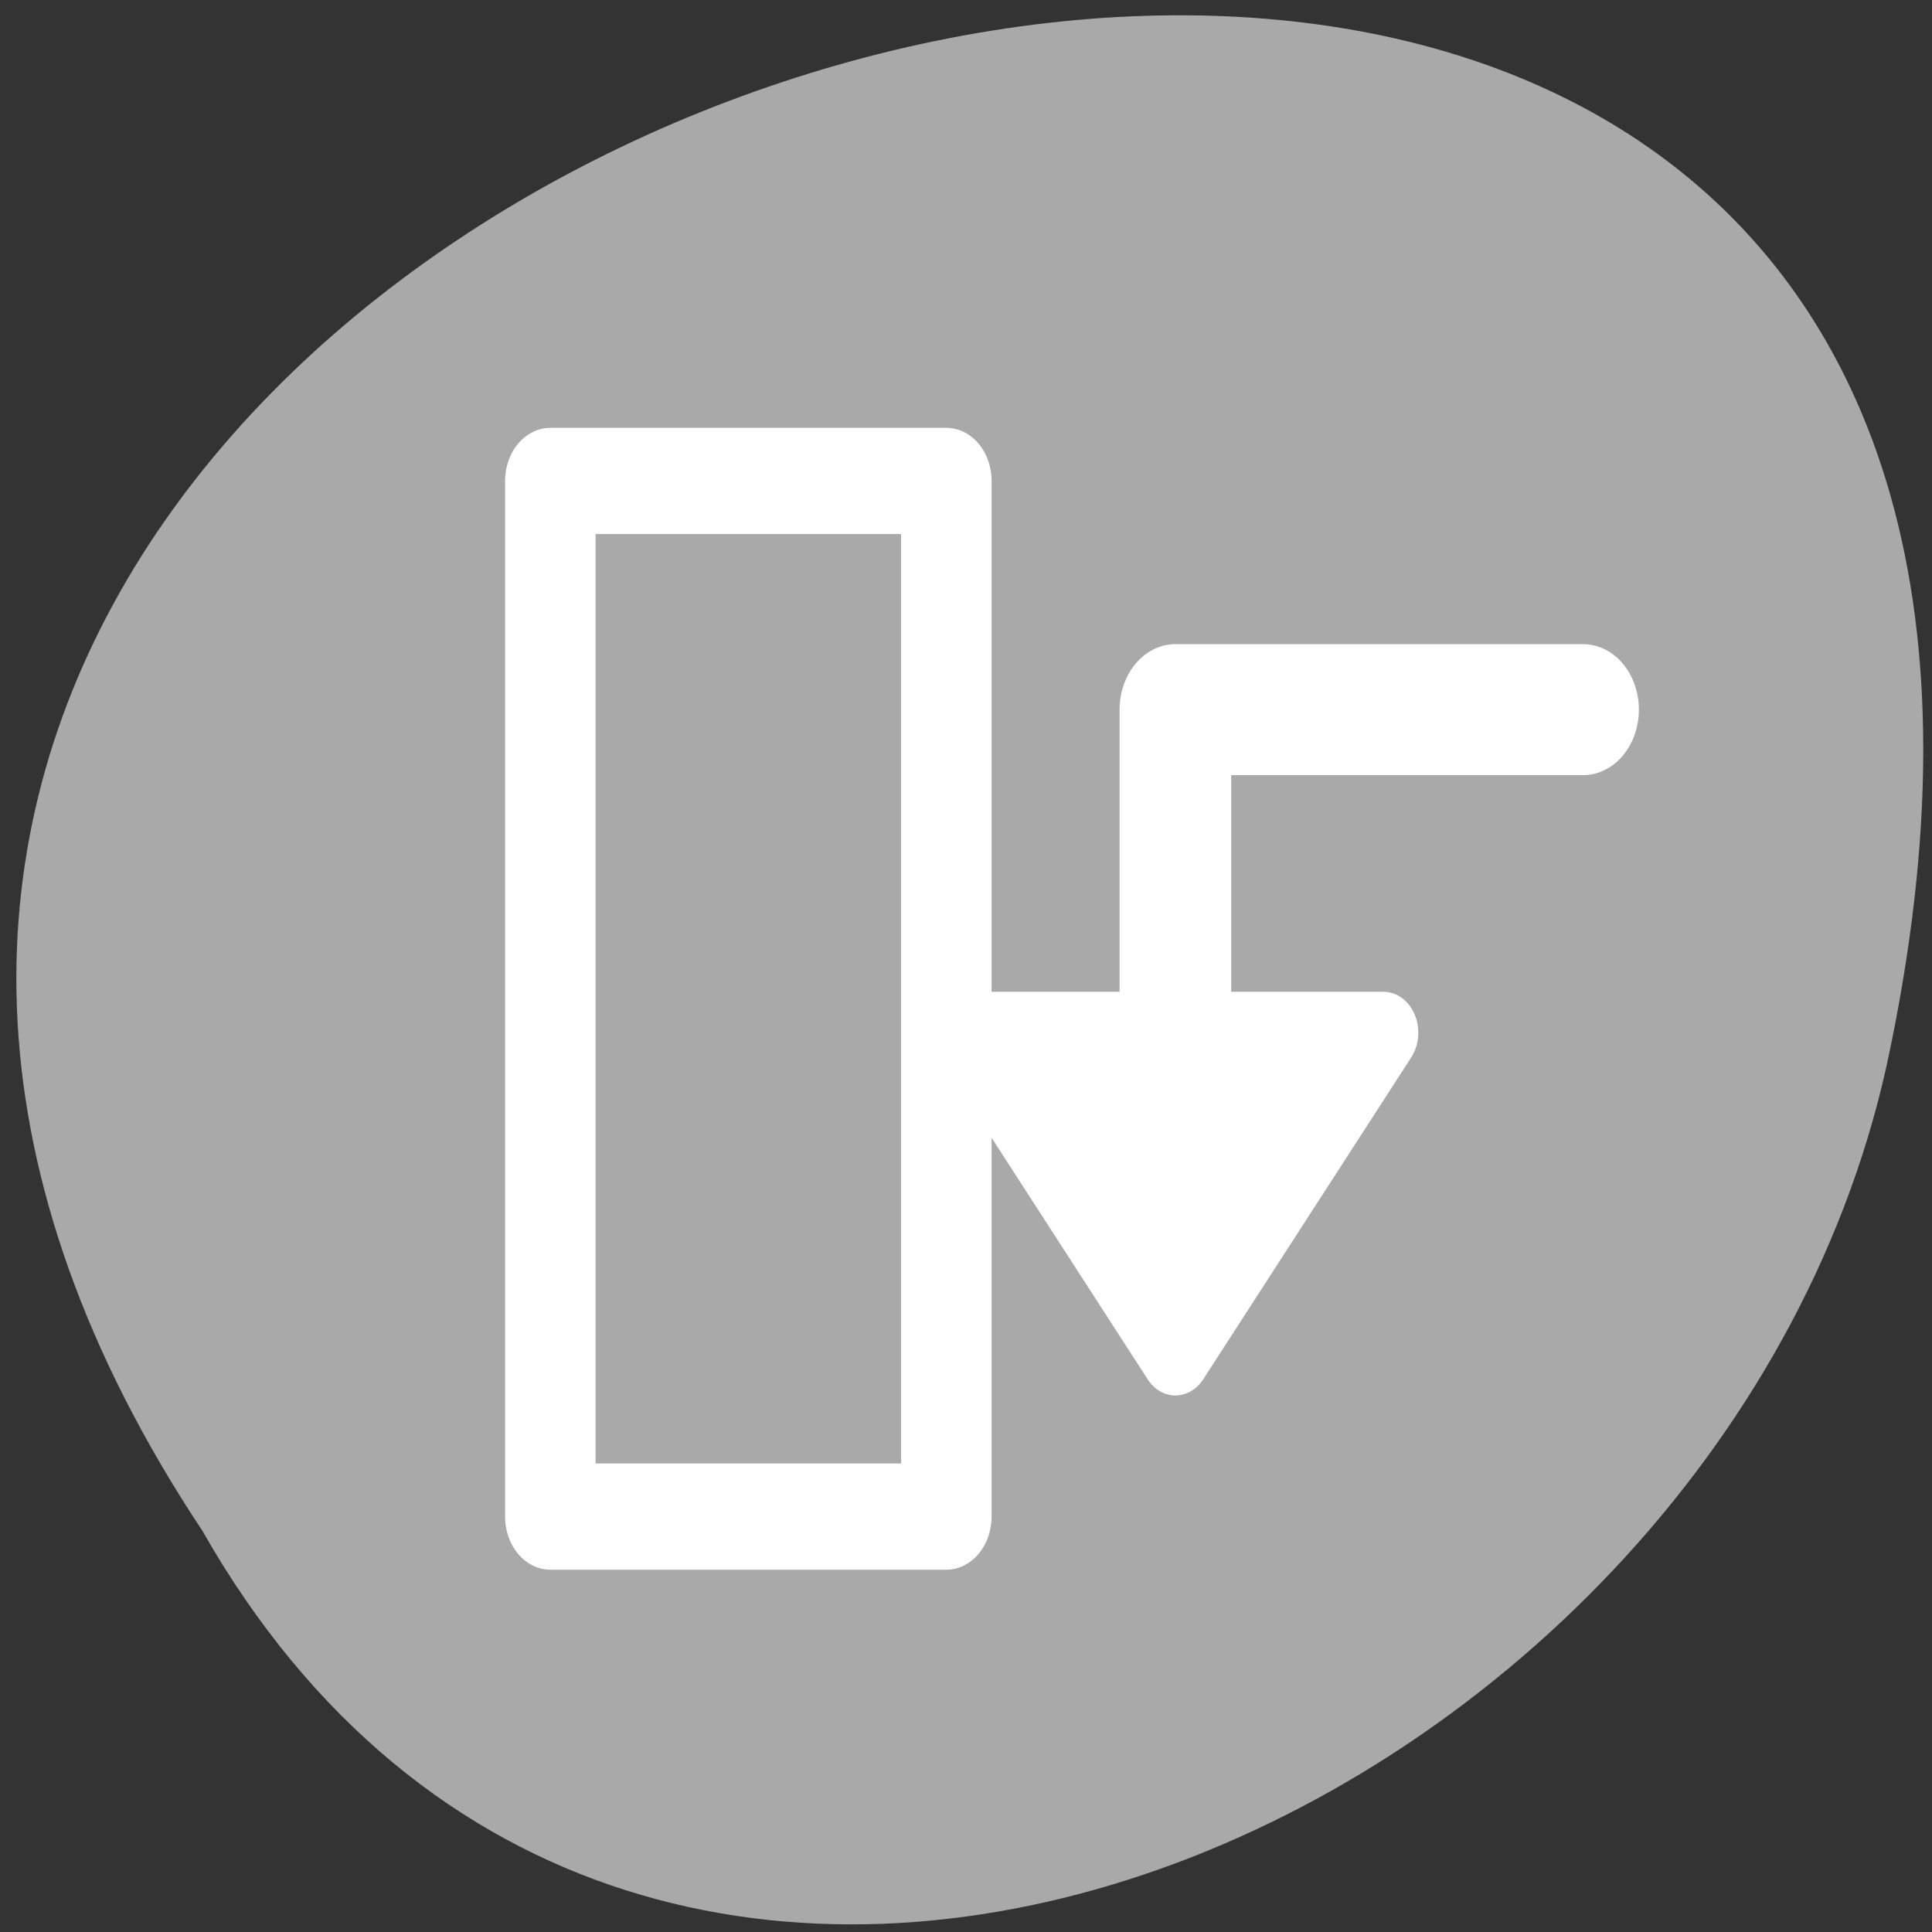 <svg xmlns="http://www.w3.org/2000/svg" xmlns:xlink="http://www.w3.org/1999/xlink" viewBox="0 0 256 256"><rect x="0" y="0" width="256" height="256" fill="#333333" stroke="none"/><defs><path id="0" d="m 153.54 78.21 c 0 12.274 -9.95 22.22 -22.22 22.22 -12.274 0 -22.22 -9.95 -22.22 -22.22 0 -12.274 9.95 -22.22 22.22 -22.22 12.274 0 22.22 9.95 22.22 22.22 z" style="fill:#fff;color:#000"/><use id="1" xlink:href="#0"/></defs><g transform="matrix(0.987 0 0 -0.996 1.888 257.73)"><use xlink:href="#1" transform="translate(15.781 13.13)" width="1" height="1"/><use xlink:href="#1" transform="translate(18.424 91.18)" width="1" height="1"/><use xlink:href="#1" transform="translate(-66.794 48.49)" width="1" height="1"/><path transform="translate(4.323 -795.63)" d="m 20.935 850.74 c -127.95 190.94 280.09 308.54 226.07 61.711 -23.02 -102.01 -167.39 -163.91 -226.07 -61.711 z" style="fill:#a9a9a9;color:#000"/></g><g transform="matrix(2.399 0 0 2.815 59.44 47.893)" style="stroke:#fff;stroke-linecap:round;stroke-linejoin:round"><path d="m 19.06 5.625 h 21.871 v 48.749 h -21.871 v -48.749 z" transform="translate(-13.439)" style="fill:none;color:#000;stroke-width:5"/><g transform="matrix(-1.597 0 0 1.597 110.76 2.755)"><path transform="matrix(-1 0 0 -1 112.16 31.976)" d="m 67.942 13.65 v 9.788 h 14.1" style="fill:none;stroke-width:3.861"/><path transform="translate(-2.131)" d="m 53.54 18.06 l -7.193 9.486 l -7.193 -9.486 h 14.386 z" style="fill:#fff;fill-rule:evenodd;stroke-width:2.413"/></g></g></svg>
